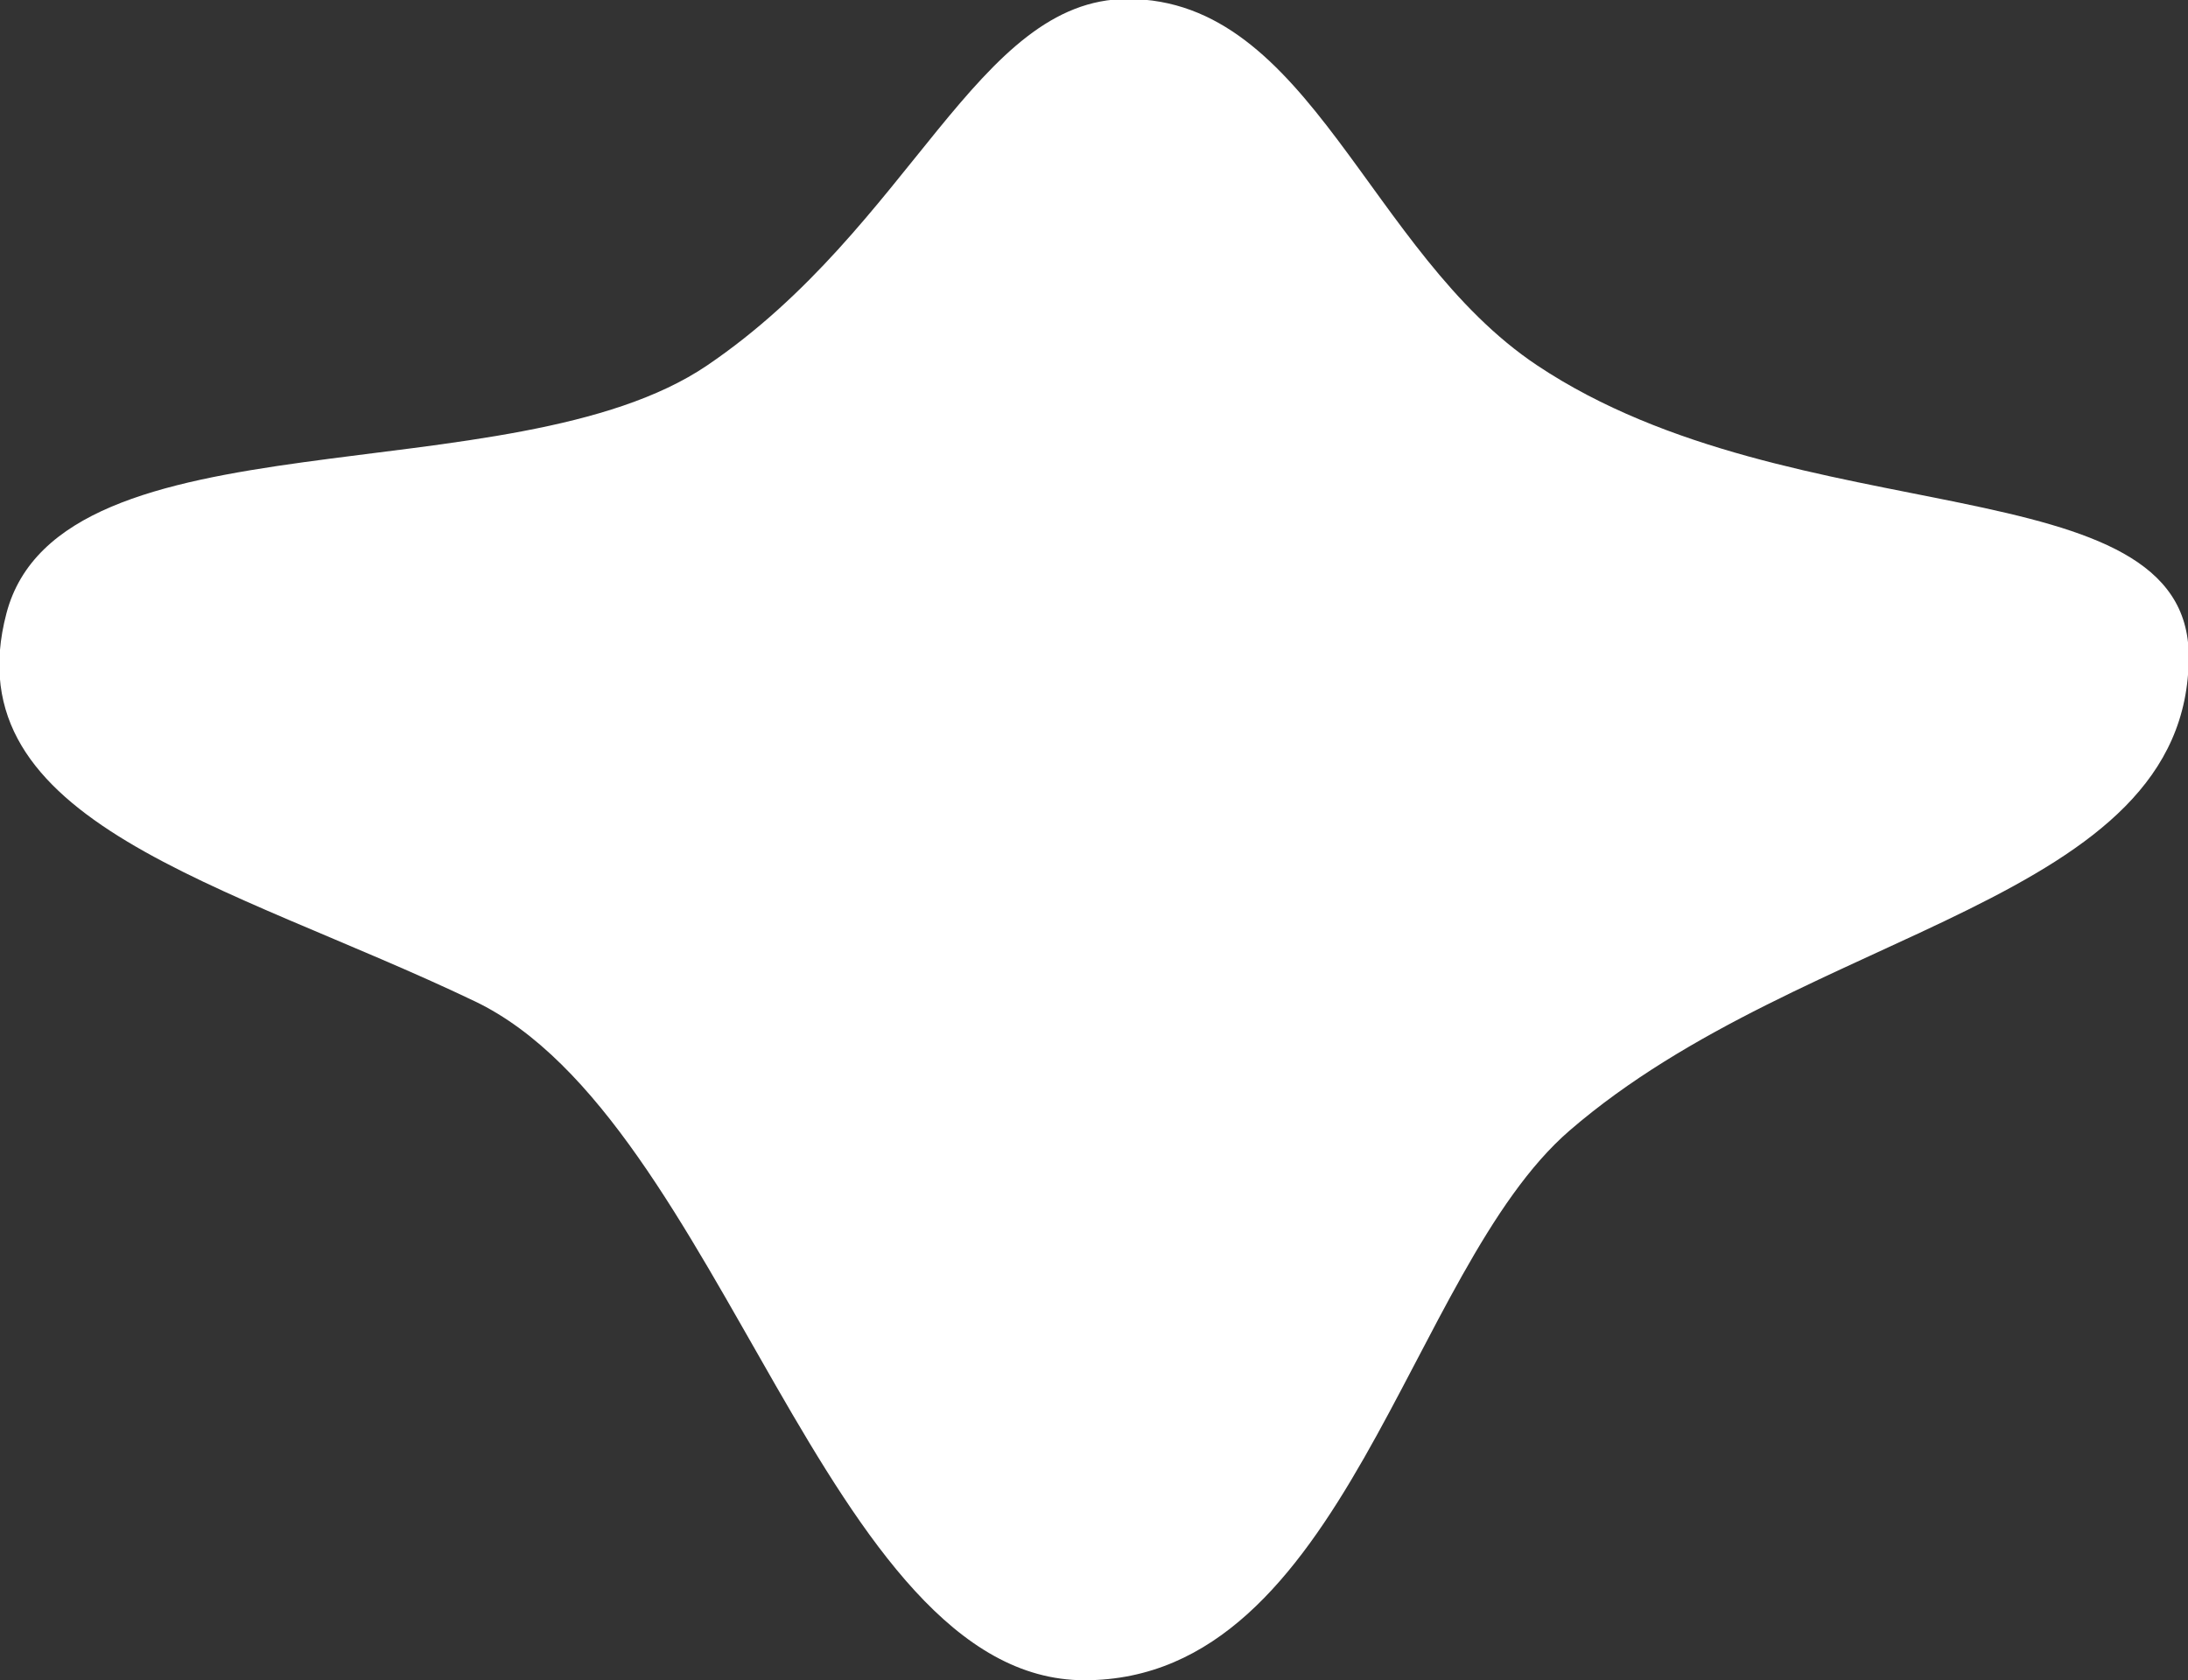 <?xml version="1.0" encoding="UTF-8" standalone="no"?>
<!-- Created with Inkscape (http://www.inkscape.org/) -->

<svg
   width="45.112mm"
   height="34.651mm"
   viewBox="0 0 45.112 34.651"
   version="1.1"
   id="svg1"
   xmlns="http://www.w3.org/2000/svg"
   xmlns:svg="http://www.w3.org/2000/svg">
  <rect x="0" y="0" width="45.112" height="34.651" fill="#333333" stroke="none"/>
  <defs
     id="defs1">
    <clipPath
       clipPathUnits="userSpaceOnUse"
       id="clipPath447-5">
      <path
         d="M 0,982 H 1512 V 0 H 0 Z"
         transform="translate(-533.779,-428.787)"
         id="path447-9" />
    </clipPath>
    <clipPath
       clipPathUnits="userSpaceOnUse"
       id="clipPath449-3">
      <path
         d="M 0,982 H 1512 V 0 H 0 Z"
         transform="translate(-289.718,-393.633)"
         id="path449-6" />
    </clipPath>
    <clipPath
       clipPathUnits="userSpaceOnUse"
       id="clipPath451-5">
      <path
         d="M 0,982 H 1512 V 0 H 0 Z"
         transform="translate(-476.837,-409.779)"
         id="path451-4" />
    </clipPath>
    <clipPath
       clipPathUnits="userSpaceOnUse"
       id="clipPath453-5">
      <path
         d="M 0,982 H 1512 V 0 H 0 Z"
         transform="translate(-482.57,-413.979)"
         id="path453-3" />
    </clipPath>
    <clipPath
       clipPathUnits="userSpaceOnUse"
       id="clipPath455-8">
      <path
         d="M 0,982 H 1512 V 0 H 0 Z"
         transform="translate(-454.456,-399.08)"
         id="path455-1" />
    </clipPath>
    <clipPath
       clipPathUnits="userSpaceOnUse"
       id="clipPath457-8">
      <path
         d="M 0,982 H 1512 V 0 H 0 Z"
         transform="translate(-484.32,-415.647)"
         id="path457-3" />
    </clipPath>
    <clipPath
       clipPathUnits="userSpaceOnUse"
       id="clipPath459-7">
      <path
         d="M 0,982 H 1512 V 0 H 0 Z"
         transform="translate(-453.535,-427.093)"
         id="path459-8" />
    </clipPath>
    <clipPath
       clipPathUnits="userSpaceOnUse"
       id="clipPath461-1">
      <path
         d="M 0,982 H 1512 V 0 H 0 Z"
         transform="translate(-455.374,-416.24)"
         id="path461-3" />
    </clipPath>
    <clipPath
       clipPathUnits="userSpaceOnUse"
       id="clipPath463-9">
      <path
         d="M 0,982 H 1512 V 0 H 0 Z"
         transform="translate(-487.811,-422.917)"
         id="path463-4" />
    </clipPath>
    <clipPath
       clipPathUnits="userSpaceOnUse"
       id="clipPath465-2">
      <path
         d="M 0,982 H 1512 V 0 H 0 Z"
         transform="translate(-291.023,-387.832)"
         id="path465-6" />
    </clipPath>
    <clipPath
       clipPathUnits="userSpaceOnUse"
       id="clipPath467-0">
      <path
         d="M 0,982 H 1512 V 0 H 0 Z"
         transform="translate(-320.846,-399.672)"
         id="path467-3" />
    </clipPath>
    <clipPath
       clipPathUnits="userSpaceOnUse"
       id="clipPath469-4">
      <path
         d="M 0,982 H 1512 V 0 H 0 Z"
         transform="translate(-320.359,-394.441)"
         id="path469-6" />
    </clipPath>
    <clipPath
       clipPathUnits="userSpaceOnUse"
       id="clipPath471-8">
      <path
         d="M 0,982 H 1512 V 0 H 0 Z"
         transform="translate(-399.61,-479.339)"
         id="path471-0" />
    </clipPath>
    <clipPath
       clipPathUnits="userSpaceOnUse"
       id="clipPath473-8">
      <path
         d="M 0,982 H 1512 V 0 H 0 Z"
         transform="translate(-472.636,-433.916)"
         id="path473-4" />
    </clipPath>
    <clipPath
       clipPathUnits="userSpaceOnUse"
       id="clipPath475-1">
      <path
         d="M 0,982 H 1512 V 0 H 0 Z"
         transform="translate(-348.85,-497.536)"
         id="path475-3" />
    </clipPath>
    <clipPath
       clipPathUnits="userSpaceOnUse"
       id="clipPath477-4">
      <path
         d="M 0,982 H 1512 V 0 H 0 Z"
         transform="translate(-415.859,-521.164)"
         id="path477-7" />
    </clipPath>
    <clipPath
       clipPathUnits="userSpaceOnUse"
       id="clipPath479-8">
      <path
         d="M 0,982 H 1512 V 0 H 0 Z"
         transform="translate(-289.487,-392.134)"
         id="path479-1" />
    </clipPath>
    <clipPath
       clipPathUnits="userSpaceOnUse"
       id="clipPath481-5">
      <path
         d="M 0,982 H 1512 V 0 H 0 Z"
         transform="translate(-454.969,-419.154)"
         id="path481-5" />
    </clipPath>
    <clipPath
       clipPathUnits="userSpaceOnUse"
       id="clipPath483-3">
      <path
         d="M 0,982 H 1512 V 0 H 0 Z"
         transform="translate(-451.717,-435.949)"
         id="path483-6" />
    </clipPath>
    <clipPath
       clipPathUnits="userSpaceOnUse"
       id="clipPath485-7">
      <path
         d="M 0,982 H 1512 V 0 H 0 Z"
         transform="translate(-387.848,-415.048)"
         id="path485-2" />
    </clipPath>
    <clipPath
       clipPathUnits="userSpaceOnUse"
       id="clipPath487-9">
      <path
         d="M 0,982 H 1512 V 0 H 0 Z"
         transform="translate(-302.795,-381.701)"
         id="path487-1" />
    </clipPath>
    <clipPath
       clipPathUnits="userSpaceOnUse"
       id="clipPath489-9">
      <path
         d="M 0,982 H 1512 V 0 H 0 Z"
         transform="translate(-451.835,-435.05)"
         id="path489-9" />
    </clipPath>
    <clipPath
       clipPathUnits="userSpaceOnUse"
       id="clipPath491-0">
      <path
         d="M 0,982 H 1512 V 0 H 0 Z"
         transform="translate(-454.456,-399.08)"
         id="path491-3" />
    </clipPath>
    <clipPath
       clipPathUnits="userSpaceOnUse"
       id="clipPath493-2">
      <path
         d="M 0,982 H 1512 V 0 H 0 Z"
         transform="translate(-453.189,-428.949)"
         id="path493-7" />
    </clipPath>
    <clipPath
       clipPathUnits="userSpaceOnUse"
       id="clipPath495-7">
      <path
         d="M 0,982 H 1512 V 0 H 0 Z"
         transform="translate(-487.816,-422.331)"
         id="path495-6" />
    </clipPath>
    <clipPath
       clipPathUnits="userSpaceOnUse"
       id="clipPath497-6">
      <path
         d="M 0,982 H 1512 V 0 H 0 Z"
         transform="translate(-451.717,-435.949)"
         id="path497-5" />
    </clipPath>
    <clipPath
       clipPathUnits="userSpaceOnUse"
       id="clipPath499-9">
      <path
         d="M 0,982 H 1512 V 0 H 0 Z"
         transform="translate(-291.023,-387.832)"
         id="path499-8" />
    </clipPath>
    <clipPath
       clipPathUnits="userSpaceOnUse"
       id="clipPath501-0">
      <path
         d="M 0,982 H 1512 V 0 H 0 Z"
         transform="translate(-319.938,-412.95)"
         id="path501-3" />
    </clipPath>
    <clipPath
       clipPathUnits="userSpaceOnUse"
       id="clipPath503-9">
      <path
         d="M 0,982 H 1512 V 0 H 0 Z"
         transform="translate(-295.951,-401.198)"
         id="path503-7" />
    </clipPath>
    <clipPath
       clipPathUnits="userSpaceOnUse"
       id="clipPath505-3">
      <path
         d="M 0,982 H 1512 V 0 H 0 Z"
         transform="translate(-420.434,-507.973)"
         id="path505-9" />
    </clipPath>
    <clipPath
       clipPathUnits="userSpaceOnUse"
       id="clipPath507-0">
      <path
         d="M 0,982 H 1512 V 0 H 0 Z"
         transform="translate(-358.518,-523.304)"
         id="path507-2" />
    </clipPath>
    <clipPath
       clipPathUnits="userSpaceOnUse"
       id="clipPath509-7">
      <path
         d="M 0,982 H 1512 V 0 H 0 Z"
         transform="translate(-389.466,-487.376)"
         id="path509-9" />
    </clipPath>
    <clipPath
       clipPathUnits="userSpaceOnUse"
       id="clipPath511-7">
      <path
         d="M 0,982 H 1512 V 0 H 0 Z"
         transform="translate(-387.695,-470.539)"
         id="path511-3" />
    </clipPath>
    <clipPath
       clipPathUnits="userSpaceOnUse"
       id="clipPath447-5-9">
      <path
         d="M 0,982 H 1512 V 0 H 0 Z"
         transform="translate(-533.779,-428.787)"
         id="path447-9-4" />
    </clipPath>
    <clipPath
       clipPathUnits="userSpaceOnUse"
       id="clipPath447-5-0">
      <path
         d="M 0,982 H 1512 V 0 H 0 Z"
         transform="translate(-533.779,-428.787)"
         id="path447-9-44" />
    </clipPath>
    <clipPath
       clipPathUnits="userSpaceOnUse"
       id="clipPath513">
      <path
         d="M 0,982 H 1512 V 0 H 0 Z"
         transform="translate(-569.477,-510.759)"
         id="path513" />
    </clipPath>
    <clipPath
       clipPathUnits="userSpaceOnUse"
       id="clipPath515">
      <path
         d="M 0,982 H 1512 V 0 H 0 Z"
         transform="translate(-671.531,-468.442)"
         id="path515" />
    </clipPath>
    <clipPath
       clipPathUnits="userSpaceOnUse"
       id="clipPath517">
      <path
         d="M 0,982 H 1512 V 0 H 0 Z"
         transform="translate(-748.72,-516.83)"
         id="path517" />
    </clipPath>
    <clipPath
       clipPathUnits="userSpaceOnUse"
       id="clipPath519">
      <path
         d="M 0,982 H 1512 V 0 H 0 Z"
         transform="translate(-762.541,-506.151)"
         id="path519" />
    </clipPath>
    <clipPath
       clipPathUnits="userSpaceOnUse"
       id="clipPath521">
      <path
         d="M 0,982 H 1512 V 0 H 0 Z"
         transform="translate(-835.287,-512.341)"
         id="path521" />
    </clipPath>
    <clipPath
       clipPathUnits="userSpaceOnUse"
       id="clipPath523">
      <path
         d="M 0,982 H 1512 V 0 H 0 Z"
         transform="translate(-1008.086,-518.058)"
         id="path523" />
    </clipPath>
    <clipPath
       clipPathUnits="userSpaceOnUse"
       id="clipPath525">
      <path
         d="M 0,982 H 1512 V 0 H 0 Z"
         transform="translate(-1150.432,-526.88)"
         id="path525" />
    </clipPath>
    <clipPath
       clipPathUnits="userSpaceOnUse"
       id="clipPath527">
      <path
         d="M 0,982 H 1512 V 0 H 0 Z"
         transform="translate(-916.827,-483.939)"
         id="path527" />
    </clipPath>
    <clipPath
       clipPathUnits="userSpaceOnUse"
       id="clipPath529">
      <path
         d="M 0,982 H 1512 V 0 H 0 Z"
         transform="translate(-1035.829,-500.778)"
         id="path529" />
    </clipPath>
    <clipPath
       clipPathUnits="userSpaceOnUse"
       id="clipPath531">
      <path
         d="M 0,982 H 1512 V 0 H 0 Z"
         transform="translate(-1105.063,-502.559)"
         id="path531" />
    </clipPath>
    <clipPath
       clipPathUnits="userSpaceOnUse"
       id="clipPath533">
      <path
         d="M 0,982 H 1512 V 0 H 0 Z"
         transform="translate(-1236.346,-490.243)"
         id="path533" />
    </clipPath>
    <clipPath
       clipPathUnits="userSpaceOnUse"
       id="clipPath521-1">
      <path
         d="M 0,982 H 1512 V 0 H 0 Z"
         transform="translate(-835.287,-512.341)"
         id="path521-0" />
    </clipPath>
    <clipPath
       clipPathUnits="userSpaceOnUse"
       id="clipPath485-7-8">
      <path
         d="M 0,982 H 1512 V 0 H 0 Z"
         transform="translate(-387.848,-415.048)"
         id="path485-2-8" />
    </clipPath>
  </defs>
  <g
     id="layer1"
     style="display:none"
     transform="translate(11.862)">
    <g
       id="layer3"
       style="display:inline"
       transform="matrix(0.639,0,0,0.639,-44.274,-71.277)">
      <path
         id="path446-9"
         d="m 0,0 c -5.546,14.08 -20.335,23.411 -44.092,27.871 -29.368,4.983 -150.351,-4.679 -188.069,-21.866 -12.318,-4.463 -22.681,-9.359 -30.956,-14.639 -16.168,-10.315 -24.98,-22.45 -26.19,-36.067 -0.754,-8.478 2.197,-16.621 8.535,-23.547 14.092,-15.401 43.634,-23.542 85.432,-23.542 16.205,0 34.17,1.258 53.398,3.737 36.351,4.686 67.301,12.671 91.992,23.731 22.67,10.156 38.774,22.498 46.571,35.694 C 2.291,-19.031 3.491,-8.864 0,0"
         style="display:inline;fill:#ffffff;fill-opacity:1;fill-rule:nonzero;stroke:none"
         transform="matrix(0.749,0,0,-0.749,267.445,214.079)"
         clip-path="url(#clipPath447-5-9)" />
      <path
         id="path446-97"
         d="m 0,0 c -5.546,14.08 -20.335,23.411 -44.092,27.871 0.59,0.869 1.155,1.834 1.657,2.906 1.914,4.086 2.803,6.29 3.91,10.389 0.886,-0.594 1.534,-1.012 2.165,-1.371 4.216,-2.396 6.561,-4.569 8.445,-6.316 2.526,-2.341 6.343,-5.879 12.516,-5.879 5.16,0 9.936,2.696 12.778,7.213 3.178,5.051 3.139,11.327 -0.116,18.655 -1.812,4.078 -4.429,7.895 -7.502,10.979 2.15,1.448 3.926,3.463 5.118,5.915 2.543,5.231 2.066,11.324 -1.309,16.717 -5.728,9.155 -19.449,15.8 -32.625,15.801 -0.696,0 -1.39,-0.018 -2.083,-0.052 -1.356,4.485 -3.443,7.828 -4.698,9.839 -0.022,0.035 -0.044,0.071 -0.066,0.105 -0.969,3.366 -3.105,9.819 -5.846,13.908 0.499,2.08 0.806,4.656 0.456,7.633 -0.682,5.799 -1.539,8.261 -2.676,11.106 -0.142,0.355 -0.295,0.735 -0.461,1.192 -0.022,0.127 -0.06,0.384 -0.089,0.579 -0.225,1.532 -0.601,4.096 -2.047,7.196 -0.815,1.748 -6.494,11.585 -13.055,15.576 -0.017,0.015 -0.033,0.03 -0.049,0.045 -1.274,1.154 -3.646,3.302 -7.325,4.397 -1.978,0.588 -3.949,0.887 -5.86,0.887 v 0 c -2.303,0 -4.253,-0.426 -5.794,-0.947 -0.097,0.002 -0.193,0.002 -0.289,0.002 -6.147,0.001 -9.97,-2.646 -13.042,-4.772 -0.303,-0.209 -0.629,-0.435 -0.985,-0.678 -2.677,-1.828 -4.447,-4.036 -5.619,-5.497 -0.092,-0.115 -0.198,-0.247 -0.299,-0.372 -0.104,-0.066 -0.207,-0.131 -0.296,-0.186 -1.544,-0.969 -3.465,-2.174 -5.196,-3.973 -1.76,-1.83 -2.922,-3.633 -3.715,-5.105 -0.062,0.003 -0.125,0.005 -0.188,0.007 -0.337,0.01 -0.665,0.014 -0.981,0.014 -2.56,0 -4.509,-0.304 -5.788,-0.53 -1.265,0.31 -2.822,0.637 -5.169,0.763 -0.426,0.023 -0.852,0.035 -1.263,0.035 -1.484,0 -2.701,-0.146 -3.733,-0.34 -0.302,0.049 -0.615,0.102 -0.858,0.143 -1.173,0.197 -2.386,0.401 -3.494,0.515 l -0.442,0.046 c -1.941,0.207 -4.176,0.428 -6.147,0.428 -0.86,0 -1.639,-0.041 -2.383,-0.125 -1.768,-0.198 -3.307,-0.533 -4.543,-0.802 -0.434,-0.095 -1,-0.218 -1.33,-0.276 -0.455,0.026 -1.141,0.088 -1.759,0.145 -1.465,0.135 -3.287,0.302 -5.215,0.302 -1.833,0 -3.494,-0.148 -5.076,-0.452 -2.774,-0.534 -4.69,-1.155 -6.058,-1.647 -0.275,0.28 -0.536,0.532 -0.778,0.759 -0.49,1.002 -1.075,2.102 -1.931,3.457 -1.298,2.056 -2.974,3.738 -5.003,5.026 -1.161,1.271 -2.832,2.812 -5.17,4.006 -2.977,1.521 -6.267,2.073 -10.944,2.512 l -0.165,0.015 c -0.651,0.061 -1.301,0.093 -1.932,0.093 -5.243,0 -8.722,-2.144 -10.394,-3.174 -0.19,-0.117 -0.336,-0.206 -0.46,-0.28 -0.081,-0.03 -0.163,-0.061 -0.247,-0.092 -1.928,-0.728 -5.154,-1.945 -8.001,-4.763 l -1.863,-1.844 -0.897,-2.007 c -0.475,-0.477 -1.112,-1.12 -1.88,-1.979 -2.859,-3.194 -3.771,-4.991 -5.404,-8.435 -1.391,-2.934 -1.725,-5.587 -1.839,-7.252 -0.672,-1.889 -0.964,-3.563 -1.168,-4.806 -0.982,-1.491 -2.216,-3.476 -2.915,-6.109 -0.41,-1.541 -0.64,-2.957 -0.74,-4.258 -2.364,-2.32 -4.769,-5.12 -7.198,-9.179 -0.185,-0.182 -0.523,-0.487 -0.783,-0.722 -1.649,-1.491 -4.4,-3.978 -6.634,-8.088 -0.189,-0.32 -0.731,-1.188 -1.096,-1.771 -1.755,-2.807 -2.588,-4.178 -3.202,-5.521 -1.314,-2.877 -1.781,-5.304 -2.09,-6.91 -0.111,-0.576 -0.183,-0.94 -0.267,-1.259 -0.131,-0.251 -0.392,-0.704 -0.591,-1.049 -0.122,-0.21 -0.249,-0.431 -0.381,-0.663 -1.784,0.235 -3.564,0.353 -5.333,0.353 -10.899,10e-4 -20.967,-4.489 -26.931,-12.009 -4.036,-5.088 -5.546,-10.935 -4.253,-16.463 0.332,-1.419 0.855,-2.749 1.536,-3.962 -0.558,-0.513 -1.144,-1.063 -1.77,-1.655 -0.481,-0.454 -1.203,-1.136 -1.467,-1.366 -10.497,-8.588 -14.152,-21.109 -8.689,-29.792 2.668,-4.241 7.265,-6.773 12.297,-6.773 6.742,0 11.073,4.003 17.63,10.061 2.281,2.108 6.507,6.014 8.181,6.961 4.43,1.987 6.628,2.541 9.791,3.304 0.986,-2.307 2.152,-4.899 4.243,-8.081 0.032,-0.08 0.066,-0.163 0.1,-0.248 0.869,-2.141 2.323,-5.724 5.342,-8.744 1.436,-1.435 2.882,-3.149 4.422,-5.24 3.459,-4.698 6.904,-6.713 9.229,-8.037 -12.318,-4.463 -22.681,-9.359 -30.956,-14.639 -16.168,-10.315 -24.98,-22.45 -26.19,-36.067 -0.754,-8.478 2.197,-16.621 8.535,-23.547 14.092,-15.401 43.634,-23.542 85.432,-23.542 16.205,0 34.17,1.258 53.398,3.737 36.351,4.686 67.301,12.671 91.992,23.731 22.67,10.156 38.774,22.498 46.571,35.694 C 2.291,-19.031 3.491,-8.864 0,0"
         style="display:none;fill:#ffffff;fill-opacity:1;fill-rule:nonzero;stroke:none"
         transform="matrix(0.552,0,0,-0.552,238.143,208.292)"
         clip-path="url(#clipPath447-5-0)" />
      <path
         style="fill:#ffffff;fill-opacity:1;fill-rule:evenodd;stroke-width:8.28;stroke-linecap:round;stroke-linejoin:round"
         d="m 74.937,280.837 c 0,0 5.38,14.042 19.469,14.611 18.119,0.858 24.542,-8.368 24.542,-8.368 0,0 -6.981,-0.228 -20.716,-1.704 -14.012,-1.506 -23.295,-4.539 -23.295,-4.539 z"
         id="path1" />
      <path
         style="display:inline;fill:#ffffff;fill-opacity:1;fill-rule:evenodd;stroke-width:8.28;stroke-linecap:round;stroke-linejoin:round"
         d="m 194.648,278.63 c 0,0 9.651,11.357 34.468,2.465 23.407,-8.387 19.981,-24.358 19.981,-24.358 0,0 -17.656,9.605 -26.796,13.252 -9.141,3.647 -27.653,8.641 -27.653,8.641 z"
         id="path1-4" />
      <path
         style="display:inline;fill:#ffffff;fill-opacity:1;fill-rule:evenodd;stroke-width:8.28;stroke-linecap:round;stroke-linejoin:round"
         d="m 129.688,287.129 c 0,0 3.338,16.485 27.531,13.139 24.193,-3.346 26.268,-19.764 26.268,-19.764 0,0 -21.643,3.613 -30.527,4.749 -8.884,1.136 -23.272,1.876 -23.272,1.876 z"
         id="path1-1" />
    </g>
    <g
       id="layer2"
       transform="translate(-47.388,-67.83)"
       style="display:inline">
      <path
         id="path446"
         d="m 0,0 c -5.546,14.08 -20.335,23.411 -44.092,27.871 0.59,0.869 1.155,1.834 1.657,2.906 1.914,4.086 2.803,6.29 3.91,10.389 0.886,-0.594 1.534,-1.012 2.165,-1.371 4.216,-2.396 6.561,-4.569 8.445,-6.316 2.526,-2.341 6.343,-5.879 12.516,-5.879 5.16,0 9.936,2.696 12.778,7.213 3.178,5.051 3.139,11.327 -0.116,18.655 -1.812,4.078 -4.429,7.895 -7.502,10.979 2.15,1.448 3.926,3.463 5.118,5.915 2.543,5.231 2.066,11.324 -1.309,16.717 -5.728,9.155 -19.449,15.8 -32.625,15.801 -0.696,0 -1.39,-0.018 -2.083,-0.052 -1.356,4.485 -3.443,7.828 -4.698,9.839 -0.022,0.035 -0.044,0.071 -0.066,0.105 -0.969,3.366 -3.105,9.819 -5.846,13.908 0.499,2.08 0.806,4.656 0.456,7.633 -0.682,5.799 -1.539,8.261 -2.676,11.106 -0.142,0.355 -0.295,0.735 -0.461,1.192 -0.022,0.127 -0.06,0.384 -0.089,0.579 -0.225,1.532 -0.601,4.096 -2.047,7.196 -0.815,1.748 -6.494,11.585 -13.055,15.576 -0.017,0.015 -0.033,0.03 -0.049,0.045 -1.274,1.154 -3.646,3.302 -7.325,4.397 -1.978,0.588 -3.949,0.887 -5.86,0.887 v 0 c -2.303,0 -4.253,-0.426 -5.794,-0.947 -0.097,0.002 -0.193,0.002 -0.289,0.002 -6.147,0.001 -9.97,-2.646 -13.042,-4.772 -0.303,-0.209 -0.629,-0.435 -0.985,-0.678 -2.677,-1.828 -4.447,-4.036 -5.619,-5.497 -0.092,-0.115 -0.198,-0.247 -0.299,-0.372 -0.104,-0.066 -0.207,-0.131 -0.296,-0.186 -1.544,-0.969 -3.465,-2.174 -5.196,-3.973 -1.76,-1.83 -2.922,-3.633 -3.715,-5.105 -0.062,0.003 -0.125,0.005 -0.188,0.007 -0.337,0.01 -0.665,0.014 -0.981,0.014 -2.56,0 -4.509,-0.304 -5.788,-0.53 -1.265,0.31 -2.822,0.637 -5.169,0.763 -0.426,0.023 -0.852,0.035 -1.263,0.035 -1.484,0 -2.701,-0.146 -3.733,-0.34 -0.302,0.049 -0.615,0.102 -0.858,0.143 -1.173,0.197 -2.386,0.401 -3.494,0.515 l -0.442,0.046 c -1.941,0.207 -4.176,0.428 -6.147,0.428 -0.86,0 -1.639,-0.041 -2.383,-0.125 -1.768,-0.198 -3.307,-0.533 -4.543,-0.802 -0.434,-0.095 -1,-0.218 -1.33,-0.276 -0.455,0.026 -1.141,0.088 -1.759,0.145 -1.465,0.135 -3.287,0.302 -5.215,0.302 -1.833,0 -3.494,-0.148 -5.076,-0.452 -2.774,-0.534 -4.69,-1.155 -6.058,-1.647 -0.275,0.28 -0.536,0.532 -0.778,0.759 -0.49,1.002 -1.075,2.102 -1.931,3.457 -1.298,2.056 -2.974,3.738 -5.003,5.026 -1.161,1.271 -2.832,2.812 -5.17,4.006 -2.977,1.521 -6.267,2.073 -10.944,2.512 l -0.165,0.015 c -0.651,0.061 -1.301,0.093 -1.932,0.093 -5.243,0 -8.722,-2.144 -10.394,-3.174 -0.19,-0.117 -0.336,-0.206 -0.46,-0.28 -0.081,-0.03 -0.163,-0.061 -0.247,-0.092 -1.928,-0.728 -5.154,-1.945 -8.001,-4.763 l -1.863,-1.844 -0.897,-2.007 c -0.475,-0.477 -1.112,-1.12 -1.88,-1.979 -2.859,-3.194 -3.771,-4.991 -5.404,-8.435 -1.391,-2.934 -1.725,-5.587 -1.839,-7.252 -0.672,-1.889 -0.964,-3.563 -1.168,-4.806 -0.982,-1.491 -2.216,-3.476 -2.915,-6.109 -0.41,-1.541 -0.64,-2.957 -0.74,-4.258 -2.364,-2.32 -4.769,-5.12 -7.198,-9.179 -0.185,-0.182 -0.523,-0.487 -0.783,-0.722 -1.649,-1.491 -4.4,-3.978 -6.634,-8.088 -0.189,-0.32 -0.731,-1.188 -1.096,-1.771 -1.755,-2.807 -2.588,-4.178 -3.202,-5.521 -1.314,-2.877 -1.781,-5.304 -2.09,-6.91 -0.111,-0.576 -0.183,-0.94 -0.267,-1.259 -0.131,-0.251 -0.392,-0.704 -0.591,-1.049 -0.122,-0.21 -0.249,-0.431 -0.381,-0.663 -1.784,0.235 -3.564,0.353 -5.333,0.353 -10.899,10e-4 -20.967,-4.489 -26.931,-12.009 -4.036,-5.088 -5.546,-10.935 -4.253,-16.463 0.332,-1.419 0.855,-2.749 1.536,-3.962 -0.558,-0.513 -1.144,-1.063 -1.77,-1.655 -0.481,-0.454 -1.203,-1.136 -1.467,-1.366 -10.497,-8.588 -14.152,-21.109 -8.689,-29.792 2.668,-4.241 7.265,-6.773 12.297,-6.773 6.742,0 11.073,4.003 17.63,10.061 2.281,2.108 6.507,6.014 8.181,6.961 4.43,1.987 6.628,2.541 9.791,3.304 0.986,-2.307 2.152,-4.899 4.243,-8.081 0.032,-0.08 0.066,-0.163 0.1,-0.248 0.869,-2.141 2.323,-5.724 5.342,-8.744 1.436,-1.435 2.882,-3.149 4.422,-5.24 3.459,-4.698 6.904,-6.713 9.229,-8.037 -12.318,-4.463 -22.681,-9.359 -30.956,-14.639 -16.168,-10.315 -24.98,-22.45 -26.19,-36.067 -0.754,-8.478 2.197,-16.621 8.535,-23.547 14.092,-15.401 43.634,-23.542 85.432,-23.542 16.205,0 34.17,1.258 53.398,3.737 36.351,4.686 67.301,12.671 91.992,23.731 22.67,10.156 38.774,22.498 46.571,35.694 C 2.291,-19.031 3.491,-8.864 0,0"
         style="display:inline;fill:#ffffff;fill-opacity:1;fill-rule:nonzero;stroke:none"
         transform="matrix(0.353,0,0,-0.353,155.309,129.669)"
         clip-path="url(#clipPath447-5)" />
      <path
         id="path448"
         d="m 0,0 c 0.413,1.503 1.363,3.018 2.784,4.534 0.237,0.253 0.486,0.506 0.749,0.758 0.525,0.506 1.101,1.011 1.726,1.516 0.313,0.253 0.637,0.505 0.974,0.757 0.672,0.504 1.393,1.008 2.158,1.51 1.147,0.754 2.396,1.505 3.738,2.252 0.894,0.498 1.83,0.994 2.804,1.488 0.743,0.377 1.515,0.752 2.301,1.126 0.762,0.362 1.536,0.723 2.337,1.082 0.543,0.244 1.094,0.486 1.654,0.728 1.12,0.484 2.273,0.965 3.458,1.442 1.778,0.716 3.626,1.425 5.537,2.124 1.91,0.7 3.883,1.39 5.91,2.07 C 36.031,20.843 35.928,20.304 35.82,19.781 35.711,19.258 35.596,18.75 35.471,18.267 34.404,14.168 32.171,10.252 31.127,6.039 30.978,5.437 30.853,4.83 30.759,4.214 c -0.08,-0.53 -0.126,-1.12 -0.14,-1.758 -0.012,-0.519 -0.004,-1.07 0.022,-1.648 0.181,-4.048 1.222,-9.438 2.214,-14.438 0.087,-0.44 0.174,-0.877 0.26,-1.309 -1.791,0.125 -3.534,0.274 -5.221,0.448 -1.687,0.173 -3.319,0.371 -4.89,0.593 -2.619,0.371 -5.068,0.81 -7.321,1.32 -0.9,0.204 -1.77,0.42 -2.606,0.647 -1.254,0.34 -2.433,0.706 -3.531,1.098 -1.83,0.654 -3.435,1.381 -4.788,2.183 -0.541,0.321 -1.042,0.654 -1.501,0.999 -0.773,0.582 -1.427,1.198 -1.952,1.85 -0.875,1.087 -1.393,2.271 -1.514,3.557 -0.023,0.248 -0.031,0.496 -0.023,0.745 C -0.216,-1.001 -0.138,-0.501 0,0 m 35.167,83.748 c 3.148,11.963 29.537,6.752 40.925,14.482 11.963,8.118 15.741,21.407 24.556,21.407 10.703,0 14.042,-14.818 23.926,-21.407 15.111,-10.074 38.054,-5.667 38.054,-17 0,-14.482 -22.314,-15.741 -36.166,-27.704 -9.434,-8.148 -13.103,-32.111 -28.333,-32.111 -15.111,0 -21.13,32.741 -35.611,39.667 C 48.036,68.008 31.947,71.51 35.167,83.748 m 16.17,42.811 c 5.447,7.196 10.268,8.669 13.742,8.669 1.497,0 2.744,-0.273 3.683,-0.48 1.559,-0.343 5.922,-3.105 7.853,-6.485 1.93,-3.379 1.333,-8.611 -1.711,-13.973 -1.753,-3.089 -2.46,-4.905 -4.666,-6.679 -3.19,-2.565 -6.638,-3.793 -9.722,-3.793 -0.471,0 -0.933,0.028 -1.384,0.085 -6.967,1.416 -12.631,5.538 -12.391,12.065 0.11,2.966 2.16,7.373 4.596,10.591 m 68.026,-1.885 c 0.595,2.227 3.343,5.993 4.608,7.626 3.536,4.567 7.674,6.664 11.642,6.664 1.432,0 2.842,-0.273 4.194,-0.802 3.124,-1.101 6.024,-4.929 6.869,-7.803 1.09,-3.704 0.905,-7.304 -1.108,-11.558 -1.132,-2.392 -3.233,-5.27 -5.073,-6.605 -2.89,-2.099 -6.29,-2.993 -9.056,-2.993 -1.036,0 -1.983,0.126 -2.782,0.36 -3.462,1.016 -9.253,3.263 -9.855,9.72 -0.143,1.543 0.009,3.326 0.561,5.391 m 45.986,-82.428 c 0.035,-0.001 0.07,-0.002 0.105,-0.004 1.063,-0.034 2.107,-0.078 3.131,-0.134 0.6,-0.033 1.194,-0.069 1.781,-0.109 1.006,-0.069 1.993,-0.149 2.957,-0.24 1.502,-0.143 2.95,-0.314 4.342,-0.514 1.003,-0.145 1.973,-0.306 2.916,-0.481 0.801,-0.149 1.582,-0.308 2.337,-0.48 1.232,-0.281 2.402,-0.594 3.506,-0.938 0.735,-0.23 1.441,-0.474 2.117,-0.733 0.675,-0.259 1.32,-0.533 1.933,-0.822 0.443,-0.209 0.863,-0.429 1.273,-0.654 0.265,-0.146 0.522,-0.295 0.772,-0.447 2.306,-1.404 3.998,-3.096 4.97,-5.114 0.361,-0.75 0.559,-1.515 0.604,-2.292 0.011,-0.194 0.013,-0.389 0.005,-0.586 -0.024,-0.587 -0.132,-1.182 -0.322,-1.782 -0.169,-0.533 -0.401,-1.071 -0.695,-1.613 -0.441,-0.812 -1.021,-1.633 -1.728,-2.46 -0.236,-0.276 -0.487,-0.552 -0.751,-0.829 -0.528,-0.554 -1.113,-1.11 -1.75,-1.668 -0.638,-0.557 -1.328,-1.117 -2.069,-1.677 -0.371,-0.28 -0.754,-0.56 -1.149,-0.84 -0.79,-0.561 -1.63,-1.122 -2.516,-1.683 -0.886,-0.561 -1.818,-1.121 -2.793,-1.681 -0.488,-0.279 -0.987,-0.559 -1.496,-0.838 -1.018,-0.559 -2.079,-1.116 -3.179,-1.67 -1.1,-0.555 -2.239,-1.108 -3.415,-1.658 -1.764,-0.825 -3.61,-1.643 -5.529,-2.453 -1.92,-0.809 -3.912,-1.61 -5.969,-2.399 v 0 c -0.001,0.586 -0.005,1.153 -0.009,1.713 -0.022,2.798 -0.051,5.4 0.277,9.138 0.066,0.748 0.146,1.541 0.243,2.39 0.097,0.85 0.211,1.755 0.346,2.728 0.053,0.385 0.071,0.783 0.062,1.191 -0.022,0.935 -0.187,1.918 -0.405,2.914 -0.364,1.66 -0.874,3.355 -1.109,4.918 -0.055,0.363 -0.101,0.722 -0.121,1.068 -0.037,0.673 -0.109,1.321 -0.204,1.953 -0.096,0.632 -0.215,1.248 -0.346,1.856 -0.264,1.216 -0.579,2.399 -0.861,3.613 -0.188,0.809 -0.36,1.632 -0.493,2.488 -0.046,0.295 -0.082,0.597 -0.118,0.899 v 0 c 1.136,-0.012 2.252,-0.036 3.35,-0.07 M 48.72,-42.636 c 14.966,0 32.134,1.111 51.608,3.621 98.286,12.673 138.776,48.55 130.706,69.038 -5.03,12.771 -25.214,20.447 -57.941,21.829 1.549,1.725 3.081,3.569 4.108,4.562 2.654,2.566 4.24,6.067 6.183,8.965 1.601,2.388 4.383,3.971 5.563,6.49 1.7,3.63 2.279,5.064 3.245,8.749 0.908,3.462 3.099,5.575 3.502,8.867 0.169,1.372 0.347,3.068 0.476,4.929 2.138,-0.655 4.157,-1.363 6.045,-2.113 2.302,-0.915 4.712,-0.45 6.666,-1.443 1.105,-0.561 4.737,-3.169 5.737,-3.737 9.448,-5.37 12.356,-10.368 14.043,-10.368 0.346,0 0.64,0.21 0.928,0.669 0.912,1.449 -1.465,8.81 -6.823,13.349 -3.059,2.593 -5.593,4.377 -10.234,6.78 -2.427,1.257 -4.687,1.41 -7.475,2.434 -2.193,0.805 -6.138,1.695 -8.792,2.316 -0.151,2.679 -0.528,5.321 -1.279,7.602 -0.563,1.627 -1.081,3.228 -1.55,4.734 1.34,0.549 2.677,1.009 3.997,1.352 2.958,0.768 5.681,1.081 8.168,1.081 10.905,0 17.335,-6.012 19.82,-6.012 0.423,0 0.73,0.173 0.928,0.579 1.771,3.643 -8.53,12.396 -21.344,12.396 -2.822,0 -5.765,-0.424 -8.729,-1.421 -1.594,-0.536 -3.134,-1.198 -4.625,-1.947 -0.346,1.212 -0.607,2.131 -0.768,2.63 -0.939,2.898 -0.415,5.573 -0.821,8.258 -0.883,5.834 -4.672,9.599 -5.056,11.417 -0.385,1.826 -2.688,8.784 -4.404,11.186 -1.742,2.439 -2.99,2.158 -3.476,5.099 -0.449,2.709 2.202,4.636 1.738,8.577 -0.664,5.646 -1.345,6.232 -2.434,9.271 -0.974,2.719 -0.534,4.186 -1.622,6.52 -1.211,2.595 -5.8,8.607 -7.694,9.561 -1.649,0.83 -2.816,2.591 -4.041,2.955 -0.736,0.219 -1.347,0.306 -1.867,0.306 -1.937,0 -2.603,-1.199 -3.687,-1.199 -0.087,0 -0.177,0.008 -0.27,0.024 -0.847,0.151 -1.53,0.23 -2.126,0.23 -2.026,0 -3.055,-0.911 -6.131,-3.011 -1.676,-1.144 -2.921,-3.411 -4.521,-4.868 -1.053,-0.959 -3.699,-2.269 -4.693,-3.303 -2.049,-2.13 -1.985,-3.952 -3.651,-6.085 -1.987,-2.544 -2.558,-3.885 -3.721,-5.774 -1.658,0.104 -4.079,2.384 -7.034,2.471 -0.197,0.005 -0.386,0.008 -0.57,0.008 -2.794,0 -4.185,-0.626 -5.725,-0.626 -0.107,0 -0.216,0.003 -0.326,0.01 -2.89,0.173 -2.928,0.722 -5.659,0.869 -0.183,0.01 -0.353,0.014 -0.51,0.014 -1.591,0 -1.927,-0.462 -3.335,-0.462 -0.233,0 -0.496,0.013 -0.798,0.042 -1.388,0.136 -4.026,0.673 -5.382,0.812 -1.055,0.108 -3.552,0.4 -5.159,0.4 -0.313,0 -0.592,-0.011 -0.82,-0.036 -2.499,-0.281 -4.955,-1.177 -7.228,-1.177 -0.04,0 -0.08,0.001 -0.121,0.001 -2.064,0.03 -4.675,0.457 -7.061,0.457 -0.851,0 -1.673,-0.055 -2.432,-0.2 -4.783,-0.92 -5.146,-2.022 -9.282,-2.459 -2.816,-0.297 -4.99,-0.654 -7.484,-1.153 -0.231,0.578 0.295,2.76 -1.208,5.036 -0.922,1.395 -2.68,2.289 -3.367,3.763 -0.648,1.391 -1.036,2.276 -1.907,3.654 -0.695,1.101 -1.655,0.917 -2.144,1.449 -0.748,0.813 -1.539,2.07 -2.558,2.59 -1.219,0.623 -4.605,0.921 -6.059,1.058 -0.22,0.02 -0.424,0.03 -0.616,0.03 -1.814,0 -2.501,-0.894 -4.629,-2.006 -1.225,-0.641 -3.52,-1.16 -4.623,-2.252 -1.217,-2.723 -2.086,-3.013 -4.057,-5.215 -1.612,-1.802 -1.831,-2.24 -3.187,-5.099 -0.913,-1.925 -0.206,-3.587 -1.043,-5.332 -0.799,-1.666 -0.744,-3.589 -1.341,-5.65 -0.401,-1.38 -2.32,-3.512 -2.657,-4.78 -0.985,-3.709 0.567,-4.33 0.375,-6.299 -4.094,-3.639 -6.847,-5.689 -9.937,-10.912 -2.03,-3.433 -4.97,-4.308 -7.054,-8.184 -0.556,-1.034 -3.327,-5.259 -3.833,-6.367 -1.044,-2.285 -0.949,-3.953 -1.746,-6.6 -1.183,-3.931 -4.404,-6.024 -5.447,-14.314 -0.014,-0.139 -0.02,-0.277 -0.03,-0.416 -1.567,0.769 -3.22,1.46 -4.962,2.046 -3.29,1.106 -6.382,1.573 -9.213,1.573 -11.3,10e-4 -18.451,-7.434 -17.551,-11.283 0.101,-0.432 0.289,-0.614 0.576,-0.614 1.575,0 6.159,5.476 16.038,5.476 2.641,0 5.659,-0.391 9.102,-1.383 2.228,-0.642 4.432,-1.507 6.568,-2.509 0.446,-2.179 1.033,-4.301 1.416,-6.429 -0.8,0.042 -1.615,0.065 -2.445,0.065 -3.477,0 -7.219,-0.391 -11.204,-1.338 -3.484,-0.827 -8.411,-2.186 -11.474,-3.441 -4.57,-1.873 -5.402,-2.985 -8.839,-5.302 -1.568,-1.057 -4.879,-4.451 -6.176,-5.508 -5.864,-4.781 -6.688,-10.01 -5.734,-11.526 0.098,-0.155 0.249,-0.228 0.447,-0.228 2.647,0 13.768,12.953 19.947,15.735 7.475,3.366 10.542,3.662 15.95,5.091 3.486,0.92 6.884,1.376 10.114,1.512 0.254,-3.144 0.386,-5.656 1.816,-8.988 1.184,-2.757 2.016,-4.949 4.115,-8.007 0.853,-1.244 1.622,-4.568 3.245,-6.19 2.137,-2.138 4.033,-4.446 5.795,-6.838 2.752,-3.738 4.88,-3.737 8.254,-6.334 3.625,-2.79 3.853,-5.476 10.38,-7.588 2.005,-2.046 4.98,-2.347 8.808,-2.917 C 40.85,39.445 40.321,38.176 39.817,36.81 39.614,36.261 39.437,35.665 39.27,35.048 17.873,29.274 0.711,22.48 -11.342,14.831 L -27.577,-0.238 c -2.134,-3.404 -3.403,-6.922 -3.725,-10.55 -1.429,-16.061 23.608,-31.848 80.022,-31.848"
         style="fill:#000000;fill-opacity:1;fill-rule:nonzero;stroke:none"
         transform="matrix(0.353,0,0,-0.353,69.209,142.071)"
         clip-path="url(#clipPath449-3)" />
      <path
         id="path450"
         d="M 0,0 C -0.886,-0.561 -1.818,-1.121 -2.793,-1.681 -1.818,-1.121 -0.886,-0.561 0,0"
         style="fill:#000000;fill-opacity:1;fill-rule:nonzero;stroke:none"
         transform="matrix(0.353,0,0,-0.353,135.221,136.375)"
         clip-path="url(#clipPath451-5)" />
      <path
         id="path452"
         d="M 0,0 C -0.637,-0.558 -1.328,-1.117 -2.069,-1.677 -1.328,-1.117 -0.637,-0.558 0,0"
         style="fill:#000000;fill-opacity:1;fill-rule:nonzero;stroke:none"
         transform="matrix(0.353,0,0,-0.353,137.243,134.893)"
         clip-path="url(#clipPath453-5)" />
      <path
         id="path454"
         d="M 0,0 V 0 C -0.001,0.586 -0.005,1.153 -0.009,1.713 -0.005,1.153 -0.001,0.586 0,0"
         style="fill:#000000;fill-opacity:1;fill-rule:nonzero;stroke:none"
         transform="matrix(0.353,0,0,-0.353,127.325,140.149)"
         clip-path="url(#clipPath455-8)" />
      <path
         id="path456"
         d="M 0,0 C -0.529,-0.554 -1.113,-1.11 -1.75,-1.667 -1.113,-1.11 -0.529,-0.554 0,0"
         style="fill:#000000;fill-opacity:1;fill-rule:nonzero;stroke:none"
         transform="matrix(0.353,0,0,-0.353,137.861,134.305)"
         clip-path="url(#clipPath457-8)" />
      <path
         id="path458"
         d="M 0,0 C 0.095,-0.632 0.167,-1.28 0.205,-1.953 0.224,-2.299 0.27,-2.658 0.325,-3.021 0.27,-2.658 0.224,-2.299 0.205,-1.953 0.167,-1.28 0.095,-0.632 0,0"
         style="fill:#000000;fill-opacity:1;fill-rule:nonzero;stroke:none"
         transform="matrix(0.353,0,0,-0.353,127,130.267)"
         clip-path="url(#clipPath459-7)" />
      <path
         id="path460"
         d="m 0,0 c 0.009,-0.407 -0.009,-0.806 -0.062,-1.191 -0.134,-0.973 -0.249,-1.878 -0.346,-2.727 0.097,0.849 0.212,1.754 0.346,2.726 C -0.009,-0.806 0.009,-0.408 0,0"
         style="fill:#000000;fill-opacity:1;fill-rule:nonzero;stroke:none"
         transform="matrix(0.353,0,0,-0.353,127.649,134.095)"
         clip-path="url(#clipPath461-1)" />
      <path
         id="path462"
         d="M 0,0 C 0.011,-0.194 0.013,-0.389 0.005,-0.585 0.013,-0.389 0.011,-0.194 0,0"
         style="fill:#000000;fill-opacity:1;fill-rule:nonzero;stroke:none"
         transform="matrix(0.353,0,0,-0.353,139.092,131.74)"
         clip-path="url(#clipPath463-9)" />
      <path
         id="path464"
         d="m 0,0 c -0.875,1.087 -1.393,2.271 -1.514,3.557 -0.023,0.247 -0.031,0.496 -0.023,0.745 -0.008,-0.249 0,-0.498 0.023,-0.746 C -1.393,2.271 -0.875,1.086 0,0"
         style="fill:#000000;fill-opacity:1;fill-rule:nonzero;stroke:none"
         transform="matrix(0.353,0,0,-0.353,69.67,144.117)"
         clip-path="url(#clipPath465-2)" />
      <path
         id="path466"
         d="m 0,0 c 1.044,4.213 3.277,8.128 4.343,12.228 0.126,0.483 0.241,0.991 0.35,1.514 C 4.584,13.219 4.469,12.711 4.343,12.228 3.277,8.128 1.044,4.213 0,0"
         style="fill:#000000;fill-opacity:1;fill-rule:nonzero;stroke:none"
         transform="matrix(0.353,0,0,-0.353,80.19,139.94)"
         clip-path="url(#clipPath467-0)" />
      <path
         id="path468"
         d="M 0,0 C 0.181,-4.048 1.222,-9.438 2.214,-14.438 1.222,-9.438 0.181,-4.048 0,0"
         style="fill:#000000;fill-opacity:1;fill-rule:nonzero;stroke:none"
         transform="matrix(0.353,0,0,-0.353,80.019,141.785)"
         clip-path="url(#clipPath469-4)" />
      <path
         id="path470"
         d="m 0,0 c 0.913,-1.979 -9.254,-8.689 -11.914,-8.8 -2.661,-0.111 -10.587,5.786 -10.111,7.882 C -21.549,1.177 -0.913,1.979 0,0 m -9.702,18.645 c 3.64,0 7.89,-0.944 8.269,-3.208 0.38,-2.264 -2.962,-7.399 -8.71,-7.399 -3.763,-0.018 -7.666,3.323 -7.666,6.493 0,3.17 3.104,4.114 8.107,4.114"
         style="fill:#ffffff;fill-opacity:1;fill-rule:nonzero;stroke:none"
         transform="matrix(0.353,0,0,-0.353,107.977,111.835)"
         clip-path="url(#clipPath471-8)" />
      <path
         id="path472"
         d="M 0,0 C 1.232,-0.281 2.402,-0.593 3.506,-0.938 2.402,-0.593 1.232,-0.281 0,0"
         style="fill:#ffffff;fill-opacity:1;fill-rule:nonzero;stroke:none"
         transform="matrix(0.353,0,0,-0.353,133.739,127.859)"
         clip-path="url(#clipPath473-8)" />
      <path
         id="path474"
         d="m 0,0 c 0.452,-0.057 0.913,-0.085 1.384,-0.085 3.084,0 6.533,1.228 9.722,3.793 2.206,1.774 2.913,3.59 4.667,6.679 3.044,5.362 3.64,10.594 1.71,13.973 -1.93,3.38 -6.294,6.141 -7.853,6.485 -0.939,0.207 -2.186,0.48 -3.683,0.48 -3.474,0 -8.295,-1.473 -13.742,-8.669 -2.436,-3.218 -4.486,-7.625 -4.595,-10.592 C -12.631,5.538 -6.967,1.416 0,0"
         style="fill:#ffffff;fill-opacity:1;fill-rule:nonzero;stroke:none"
         transform="matrix(0.353,0,0,-0.353,90.07,105.416)"
         clip-path="url(#clipPath475-1)" />
      <path
         id="path476"
         d="M 0,0 C 4.577,5.996 10.213,5.169 12.043,4.769 13.875,4.369 18.302,1.131 14.644,-6.796 11.899,-11.593 7.779,-13.592 4.576,-13.192 -1.374,-11.993 -4.577,-5.997 0,0 m 2.516,-17.969 c 0.799,-0.234 1.746,-0.36 2.782,-0.36 2.767,0 6.166,0.895 9.056,2.993 1.841,1.336 3.941,4.213 5.073,6.606 2.013,4.253 2.198,7.853 1.109,11.557 -0.846,2.875 -3.746,6.703 -6.87,7.803 -1.352,0.529 -2.761,0.802 -4.194,0.802 -3.967,0 -8.106,-2.097 -11.642,-6.663 -1.265,-1.634 -4.013,-5.399 -4.608,-7.627 -0.551,-2.065 -0.704,-3.848 -0.56,-5.391 0.601,-6.457 6.392,-8.703 9.854,-9.72"
         style="fill:#ffffff;fill-opacity:1;fill-rule:nonzero;stroke:none"
         transform="matrix(0.353,0,0,-0.353,113.709,97.08)"
         clip-path="url(#clipPath477-4)" />
      <path
         id="path478"
         d="M 0,0 C 0.016,0.498 0.094,0.998 0.232,1.499 0.094,0.998 0.016,0.498 0,0"
         style="fill:#ffffff;fill-opacity:1;fill-rule:nonzero;stroke:none"
         transform="matrix(0.353,0,0,-0.353,69.128,142.599)"
         clip-path="url(#clipPath479-8)" />
      <path
         id="path480"
         d="M 0,0 C -0.364,1.66 -0.874,3.355 -1.109,4.918 -0.874,3.355 -0.364,1.66 0,0"
         style="fill:#ffffff;fill-opacity:1;fill-rule:nonzero;stroke:none"
         transform="matrix(0.353,0,0,-0.353,127.506,133.067)"
         clip-path="url(#clipPath481-5)" />
      <path
         id="path482"
         d="M 0,0 C 0.037,-0.302 0.073,-0.605 0.118,-0.899 0.073,-0.605 0.037,-0.302 0,0 Z"
         style="fill:#ffffff;fill-opacity:1;fill-rule:nonzero;stroke:none"
         transform="matrix(0.353,0,0,-0.353,126.359,127.142)"
         clip-path="url(#clipPath483-3)" />
      <path
         id="path484"
         d="m 0,0 c 15.229,0 18.899,23.962 28.333,32.111 13.852,11.963 36.166,13.222 36.166,27.703 0,11.334 -22.944,6.926 -38.055,17 -9.884,6.59 -13.222,21.408 -23.926,21.408 -8.814,0 -12.592,-13.289 -24.555,-21.408 C -33.426,69.085 -59.814,74.296 -62.963,62.333 -66.182,50.094 -50.093,46.592 -35.612,39.667 -21.13,32.741 -15.111,0 0,0"
         style="fill:#ffffff;fill-opacity:1;fill-rule:nonzero;stroke:none"
         transform="matrix(0.353,0,0,-0.353,103.827,134.516)"
         clip-path="url(#clipPath485-7)" />
      <path
         id="path486"
         d="M 0,0 C -1.254,0.34 -2.433,0.706 -3.531,1.099 -2.433,0.706 -1.254,0.34 0,0"
         style="fill:#ffffff;fill-opacity:1;fill-rule:nonzero;stroke:none"
         transform="matrix(0.353,0,0,-0.353,73.823,146.28)"
         clip-path="url(#clipPath487-9)" />
      <path
         id="path488"
         d="m 0,0 c 0.133,-0.856 0.306,-1.679 0.493,-2.488 0.282,-1.214 0.597,-2.397 0.861,-3.613 0.132,-0.608 0.25,-1.224 0.346,-1.856 0.095,-0.632 0.167,-1.28 0.205,-1.953 0.019,-0.346 0.065,-0.705 0.12,-1.068 0.235,-1.563 0.745,-3.258 1.109,-4.918 0.218,-0.996 0.383,-1.979 0.405,-2.914 0.009,-0.408 -0.009,-0.806 -0.062,-1.192 -0.134,-0.972 -0.249,-1.877 -0.346,-2.727 -0.097,-0.849 -0.177,-1.642 -0.242,-2.39 -0.328,-3.738 -0.3,-6.34 -0.278,-9.138 0.004,-0.56 0.008,-1.127 0.009,-1.713 2.057,0.789 4.049,1.59 5.969,2.399 1.919,0.81 3.765,1.628 5.529,2.453 1.176,0.55 2.315,1.103 3.415,1.658 1.1,0.554 2.161,1.111 3.179,1.67 0.509,0.279 1.008,0.559 1.496,0.838 0.975,0.56 1.907,1.12 2.793,1.681 0.886,0.561 1.726,1.122 2.516,1.683 0.396,0.28 0.779,0.56 1.149,0.84 0.741,0.561 1.432,1.12 2.069,1.677 0.637,0.558 1.222,1.114 1.75,1.668 0.264,0.277 0.515,0.553 0.751,0.829 0.708,0.827 1.287,1.648 1.728,2.46 0.294,0.542 0.527,1.08 0.695,1.613 0.19,0.601 0.298,1.195 0.322,1.782 0.008,0.197 0.006,0.392 -0.005,0.586 -0.045,0.777 -0.243,1.542 -0.604,2.292 -0.972,2.018 -2.664,3.71 -4.97,5.114 -0.25,0.152 -0.507,0.301 -0.772,0.447 -0.409,0.225 -0.83,0.445 -1.273,0.654 -0.613,0.289 -1.258,0.563 -1.933,0.822 -0.676,0.259 -1.382,0.503 -2.117,0.733 -1.104,0.344 -2.274,0.656 -3.506,0.938 -0.755,0.172 -1.536,0.331 -2.337,0.48 -0.942,0.175 -1.913,0.336 -2.916,0.481 -1.391,0.2 -2.84,0.371 -4.342,0.514 C 10.243,0.433 9.256,0.513 8.249,0.582 7.662,0.622 7.069,0.658 6.468,0.691 5.444,0.747 4.4,0.791 3.338,0.825 3.302,0.827 3.267,0.828 3.232,0.829 2.135,0.863 1.018,0.887 -0.118,0.899 -0.082,0.597 -0.046,0.295 0,0"
         style="fill:#ffffff;fill-opacity:1;fill-rule:nonzero;stroke:none"
         transform="matrix(0.353,0,0,-0.353,126.401,127.46)"
         clip-path="url(#clipPath489-9)" />
      <path
         id="path490"
         d="M 0,0 C 2.056,0.789 4.049,1.59 5.968,2.399 4.049,1.59 2.056,0.789 0,0"
         style="display:inline;fill:#ffffff;fill-opacity:1;fill-rule:nonzero;stroke:none"
         transform="matrix(0.353,0,0,-0.353,127.325,140.149)"
         clip-path="url(#clipPath491-0)" />
      <path
         id="path492"
         d="M 0,0 C -0.264,1.216 -0.579,2.399 -0.86,3.613 -0.579,2.399 -0.264,1.216 0,0"
         style="fill:#ffffff;fill-opacity:1;fill-rule:nonzero;stroke:none"
         transform="matrix(0.353,0,0,-0.353,126.878,129.612)"
         clip-path="url(#clipPath493-2)" />
      <path
         id="path494"
         d="M 0,0 C -0.023,-0.588 -0.132,-1.182 -0.322,-1.782 -0.132,-1.182 -0.024,-0.588 0,0"
         style="fill:#ffffff;fill-opacity:1;fill-rule:nonzero;stroke:none"
         transform="matrix(0.353,0,0,-0.353,139.094,131.946)"
         clip-path="url(#clipPath495-7)" />
      <path
         id="path496"
         d="M 0,0 C 1.136,-0.012 2.253,-0.036 3.35,-0.071 2.253,-0.036 1.136,-0.012 0,0"
         style="fill:#ffffff;fill-opacity:1;fill-rule:nonzero;stroke:none"
         transform="matrix(0.353,0,0,-0.353,126.359,127.142)"
         clip-path="url(#clipPath497-6)" />
      <path
         id="path498"
         d="m 0,0 c 0.525,-0.652 1.179,-1.269 1.953,-1.851 0.458,-0.345 0.959,-0.678 1.5,-0.998 1.353,-0.802 2.958,-1.529 4.788,-2.183 1.098,-0.393 2.277,-0.759 3.531,-1.099 0.836,-0.227 1.706,-0.442 2.607,-0.646 2.252,-0.51 4.701,-0.95 7.32,-1.32 1.571,-0.223 3.203,-0.42 4.89,-0.594 1.688,-0.173 3.43,-0.322 5.221,-0.447 -0.086,0.432 -0.173,0.868 -0.26,1.308 -0.992,5 -2.033,10.39 -2.214,14.439 -0.026,0.578 -0.034,1.129 -0.022,1.648 0.014,0.638 0.06,1.227 0.141,1.758 0.093,0.615 0.218,1.223 0.367,1.825 1.044,4.213 3.277,8.128 4.344,12.228 0.125,0.483 0.24,0.99 0.349,1.514 0.109,0.522 0.211,1.061 0.311,1.606 -2.028,-0.68 -4.001,-1.371 -5.911,-2.07 C 27.004,24.419 25.156,23.71 23.378,22.994 22.193,22.516 21.04,22.036 19.92,21.552 19.36,21.31 18.809,21.067 18.266,20.824 17.466,20.465 16.691,20.103 15.929,19.741 15.143,19.367 14.371,18.992 13.628,18.616 12.654,18.122 11.718,17.625 10.824,17.127 9.482,16.38 8.234,15.629 7.086,14.876 6.321,14.373 5.601,13.87 4.928,13.365 4.591,13.114 4.267,12.861 3.954,12.609 3.329,12.104 2.753,11.598 2.228,11.093 1.966,10.84 1.716,10.588 1.479,10.335 0.058,8.819 -0.892,7.303 -1.305,5.801 -1.443,5.3 -1.521,4.8 -1.537,4.302 -1.545,4.053 -1.537,3.804 -1.514,3.557 -1.393,2.271 -0.875,1.087 0,0"
         style="fill:#ffffff;fill-opacity:1;fill-rule:nonzero;stroke:none"
         transform="matrix(0.353,0,0,-0.353,69.67,144.117)"
         clip-path="url(#clipPath499-9)" />
      <path
         id="path500"
         d="M 0,0 C 1.911,0.699 3.884,1.39 5.911,2.07 3.884,1.39 1.911,0.699 0,0"
         style="fill:#ffffff;fill-opacity:1;fill-rule:nonzero;stroke:none"
         transform="matrix(0.353,0,0,-0.353,79.87,135.256)"
         clip-path="url(#clipPath501-0)" />
      <path
         id="path502"
         d="M 0,0 C 0.673,0.504 1.393,1.008 2.158,1.51 1.393,1.008 0.673,0.504 0,0"
         style="fill:#ffffff;fill-opacity:1;fill-rule:nonzero;stroke:none"
         transform="matrix(0.353,0,0,-0.353,71.408,139.402)"
         clip-path="url(#clipPath503-9)" />
      <path
         id="path504"
         d="M 0,0 C 3.204,-0.4 7.323,1.599 10.069,6.396 13.726,14.323 9.299,17.561 7.468,17.96 5.638,18.36 0.001,19.188 -4.576,13.192 -9.152,7.195 -5.949,1.199 0,0"
         style="fill:#000000;fill-opacity:1;fill-rule:nonzero;stroke:none"
         transform="matrix(0.353,0,0,-0.353,115.323,101.734)"
         clip-path="url(#clipPath505-3)" />
      <path
         id="path506"
         d="m 0,0 c -1.906,0.417 -6.673,1.666 -11.44,-4.58 -1.422,-1.864 -2.11,-3.724 -2.229,-5.455 -0.279,-4.07 2.647,-7.409 6.995,-8.286 0.129,-0.016 0.261,-0.021 0.393,-0.03 3.276,-0.214 7.345,1.889 10.094,6.692 C 7.537,-5.155 1.907,-0.416 0,0"
         style="fill:#000000;fill-opacity:1;fill-rule:nonzero;stroke:none"
         transform="matrix(0.353,0,0,-0.353,93.48,96.325)"
         clip-path="url(#clipPath507-0)" />
      <path
         id="path508"
         d="M 0,0 C 5.748,0 9.09,5.135 8.71,7.399 8.331,9.664 4.081,10.607 0.442,10.607 -4.562,10.607 -7.665,9.664 -7.665,6.494 -7.665,3.323 -3.763,-0.018 0,0"
         style="fill:#000000;fill-opacity:1;fill-rule:nonzero;stroke:none"
         transform="matrix(0.353,0,0,-0.353,104.398,109)"
         clip-path="url(#clipPath509-7)" />
      <path
         id="path510"
         d="M 0,0 C 2.661,0.111 12.827,6.822 11.914,8.8 11.001,10.779 -9.635,9.978 -10.111,7.882 -10.587,5.786 -2.661,-0.111 0,0"
         style="fill:#000000;fill-opacity:1;fill-rule:nonzero;stroke:none"
         transform="matrix(0.353,0,0,-0.353,103.774,114.94)"
         clip-path="url(#clipPath511-7)" />
    </g>
  </g>
  <g
     id="layer4"
     style="display:inline">
    <path
       id="path484-4"
       d="m 0,0 c 15.229,0 18.899,23.962 28.333,32.111 13.852,11.963 36.166,13.222 36.166,27.703 0,11.334 -22.944,6.926 -38.055,17 -9.884,6.59 -13.222,21.408 -23.926,21.408 -8.814,0 -12.592,-13.289 -24.555,-21.408 C -33.426,69.085 -59.814,74.296 -62.963,62.333 -66.182,50.094 -50.093,46.592 -35.612,39.667 -21.13,32.741 -15.111,0 0,0"
       style="display:inline;fill:#ffffff;fill-opacity:1;fill-rule:nonzero;stroke:none"
       transform="matrix(0.353,0,0,-0.353,22.359,34.651)"
       clip-path="url(#clipPath485-7-8)" />
  </g>
  <g
     id="g11"
     transform="translate(-120.513,-21.336)"
     style="display:none">
    <path
       id="path1-2"
       d="m 0,0 2.794,-85.772 c 0.105,-3.205 3.033,-5.568 6.188,-4.995 l 8.597,1.575 c 2.59,0.471 4.432,2.788 4.306,5.417 l 2.27,23.174 c 0.467,2.429 1.449,4.618 3.783,5.294 l 1.013,0.294 c 3.359,0.973 6.713,-1.547 6.713,-5.044 v -19.864 c 0,-3.74 3.799,-6.281 7.256,-4.853 l 3.811,1.576 c 1.695,0.7 2.902,2.233 3.183,4.045 l 14.138,90.856 c 0.547,3.51 -2.478,6.539 -5.99,5.996 L 42.118,15.236 C 39.783,14.876 37.976,13 37.703,10.653 l -4.291,-36.932 c -0.276,-2.38 -2.129,-4.271 -4.503,-4.596 -3.133,-0.43 -5.932,1.988 -5.963,5.15 L 22.661,3.209 C 22.628,6.594 19.446,9.064 16.158,8.257 L 3.996,5.27 C 1.586,4.679 -0.081,2.48 0,0"
       style="display:inline;fill:#ffffff;fill-opacity:1;fill-rule:nonzero;stroke:none"
       transform="matrix(0.353,0,0,-0.353,120.514,32.921)"
       clip-path="url(#clipPath513)" />
    <path
       id="path2"
       d="m 0,0 c 0.03,-0.568 -0.313,-1.09 -0.846,-1.288 l -8.491,-3.147 c -0.988,-0.366 -1.979,0.534 -1.708,1.553 0,0 2.954,21.87 8.631,27.433 0.899,0.88 2.416,0.229 2.416,-1.029 z m 11.753,42.795 c -0.268,4.146 12.155,18.901 -14.595,16.065 -26.75,-2.836 -34.373,-101.363 -34.373,-101.363 -0.685,-4.343 3.364,-7.932 7.593,-6.732 l 9.409,2.67 c 2.363,0.671 4.082,2.709 4.344,5.152 l 1.453,13.542 c 0.217,2.029 1.447,3.809 3.267,4.731 v 0 c 4.161,2.107 9.034,-1.111 8.731,-5.764 l -0.464,-7.136 c -0.286,-4.391 4.082,-7.597 8.185,-6.007 l 7.52,2.913 c 2.452,0.949 4.005,3.38 3.835,6.004 z"
       style="fill:#ffffff;fill-opacity:1;fill-rule:nonzero;stroke:none"
       transform="matrix(0.353,0,0,-0.353,156.516,47.849)"
       clip-path="url(#clipPath515)" />
    <path
       id="path3"
       d="m 0,0 -3.232,-14.596 c -0.694,-3.133 -2.917,-5.746 -5.948,-6.801 -5.355,-1.865 -14.802,-5.545 -15.23,-23.415 -0.342,-14.235 6.233,-20.52 16.172,-20.38 5.809,0.082 10.339,-4.998 9.525,-10.751 l -0.493,-3.479 c -0.532,-3.762 -3.265,-6.827 -6.936,-7.804 -5.947,-1.583 -15.313,-3.021 -23.901,0.16 -10.884,4.032 -20.231,17.523 -21.649,34.336 -2.749,32.576 12.745,54.94 39.475,63.722 C -5.245,13.283 1.587,7.165 0,0"
       style="fill:#ffffff;fill-opacity:1;fill-rule:nonzero;stroke:none"
       transform="matrix(0.353,0,0,-0.353,183.747,30.779)"
       clip-path="url(#clipPath517)" />
    <path
       id="path4"
       d="m 0,0 v -75.817 c 0,-6.119 5.607,-10.703 11.604,-9.487 l 2.73,0.554 c 4.541,0.921 7.792,4.93 7.756,9.562 l -0.176,22.676 c -0.022,2.872 3.893,3.738 5.084,1.123 l 10.937,-24.028 c 2.403,-5.28 8.879,-7.275 13.837,-4.263 l 2.62,1.592 c 4.28,2.6 5.869,8.036 3.665,12.533 l -8.166,16.664 c -6.31,12.874 -6.182,27.969 0.344,40.735 l 7.412,14.497 c 3.243,6.344 -1.246,13.899 -8.368,14.084 -3.489,0.09 -6.756,-1.704 -8.551,-4.696 L 25.951,-8.894 c -1.094,-1.823 -3.901,-0.851 -3.634,1.258 l 2.112,16.684 c 0.848,6.7 -5.251,12.187 -11.824,10.638 L 7.46,18.474 C 0,16.493 0,4.491 0,0"
       style="fill:#ffffff;fill-opacity:1;fill-rule:nonzero;stroke:none"
       transform="matrix(0.353,0,0,-0.353,188.622,34.546)"
       clip-path="url(#clipPath519)" />
    <path
       id="path5"
       d="m 0,0 -5.36,-78.772 c -0.337,-4.959 4.409,-8.712 9.157,-7.24 l 33.512,10.393 c 3.161,0.98 5.22,4.019 4.959,7.318 l -0.436,5.498 c -0.385,4.86 -5.456,7.884 -9.915,5.913 l -4.57,-2.02 c -5.215,-2.305 -10.876,2.188 -9.814,7.79 l 0.388,2.047 c 0.415,2.193 1.841,4.061 3.846,5.041 l 16.978,8.295 c 2.429,1.187 3.97,3.655 3.97,6.358 v 3.498 c 0,4.935 -4.924,8.354 -9.548,6.631 l -5.615,-2.093 c -4.998,-1.863 -10.182,2.262 -9.489,7.55 0.322,2.453 1.9,4.559 4.164,5.557 l 17.272,7.609 c 2.566,1.131 4.223,3.671 4.223,6.476 v 4.638 c 0,4.929 -4.914,8.349 -9.536,6.635 L 4.601,6.155 C 1.99,5.187 0.189,2.778 0,0"
       style="fill:#ffffff;fill-opacity:1;fill-rule:nonzero;stroke:none"
       transform="matrix(0.353,0,0,-0.353,214.286,32.363)"
       clip-path="url(#clipPath521)" />
    <path
       id="path6"
       d="m 0,0 v 0 c -1.071,-4.698 -4.846,-8.256 -9.577,-9.171 -3.752,-0.725 -8.132,-2.762 -11.176,-7.896 -2.823,-4.76 -0.423,-11.201 10.593,-19.642 12.107,-9.277 12.667,-20.212 11.267,-27.438 -1.834,-9.456 -10.568,-18.739 -19.135,-23.753 -5.276,-3.088 -12.038,-1.663 -15.69,3.239 l -1.308,1.755 c -3.736,5.014 -2.885,11.979 1.778,16.143 2.737,2.444 5.093,5.555 5.432,9.174 1.009,10.774 -13.68,16.183 -18.173,25.974 -5.457,11.888 -3.238,25.324 13.054,37.347 6.634,4.896 13.083,7.461 18.659,8.728 C -5.685,16.412 1.958,8.59 0,0"
       style="fill:#ffffff;fill-opacity:1;fill-rule:nonzero;stroke:none"
       transform="matrix(0.353,0,0,-0.353,275.245,30.346)"
       clip-path="url(#clipPath523)" />
    <path
       id="path8"
       d="m 0,0 c -3.063,-1.926 -7.046,0.261 -7.046,3.88 v 13.167 c 0,1.762 1.008,3.363 2.592,4.133 5.911,2.874 18.778,8.496 18.778,-1.332 C 14.324,12.187 5.921,3.723 0,0 m 17.781,-14.57 c -1.739,3.837 -0.682,8.314 2.488,11.087 5.232,4.578 14.632,12.786 12.534,29.787 -2.725,22.07 -26.268,27.091 -53.193,10.904 -2.837,-1.706 -4.569,-4.785 -4.569,-8.096 v -76.704 c 0,-6.008 5.535,-10.488 11.411,-9.238 4.126,0.879 7.169,4.386 7.456,8.595 l 0.975,14.287 c 0.322,4.723 6.528,6.23 8.981,2.182 l 9.396,-15.509 c 3.245,-5.355 10.707,-6.128 14.98,-1.552 l 0.676,0.723 c 2.603,2.788 3.274,6.869 1.7,10.344 z"
       style="fill:#ffffff;fill-opacity:1;fill-rule:nonzero;stroke:none"
       transform="matrix(0.353,0,0,-0.353,243.051,42.382)"
       clip-path="url(#clipPath527)" />
    <path
       id="path9"
       d="m 0,0 -0.994,0.032 c -2.738,0.087 -4.767,2.574 -4.303,5.274 l 0.412,2.395 c 0.462,2.687 4.92,9.847 -2.224,9.125 v 0 c -2.907,0.113 -4.968,2.91 -4.176,5.708 1.564,5.524 4.497,12.449 7.035,16.927 0.766,1.353 2.16,2.219 3.713,2.295 4.222,0.205 10.104,0.542 14.579,1.035 3.013,0.332 5.521,-2.328 4.943,-5.303 C 17.024,27.41 9.874,10.406 3.806,1.867 2.937,0.643 1.501,-0.048 0,0"
       style="fill:#ffffff;fill-opacity:1;fill-rule:nonzero;stroke:none"
       transform="matrix(0.353,0,0,-0.353,285.032,36.442)"
       clip-path="url(#clipPath529)" />
    <path
       id="path10"
       d="m 0,0 c -0.786,-7.485 -7.904,-13.561 -13.667,-17.312 -3.349,-2.178 -7.81,0.054 -8.124,4.037 l -1.033,13.084 c -0.201,2.546 1.44,4.874 3.909,5.527 C -11.964,7.174 0.986,9.385 0,0 m -36.026,20.435 c -3.647,-1.853 -5.795,-5.749 -5.56,-9.833 l 4.597,-79.83 c 0.387,-6.727 6.958,-11.326 13.411,-9.386 4.396,1.321 7.41,5.362 7.425,9.952 l 0.051,16.15 c 0.012,3.695 1.99,7.093 5.177,8.964 10.324,6.059 32.524,21.645 32.218,43.487 -0.366,26.15 -33.854,32.419 -57.319,20.496"
       style="fill:#ffffff;fill-opacity:1;fill-rule:nonzero;stroke:none"
       transform="matrix(0.353,0,0,-0.353,135.189,81.957)"
       clip-path="url(#clipPath531)" />
    <path
       id="path7"
       d="m 0,0 c -5.526,0.786 -10.688,-2.954 -11.637,-8.454 -4.204,-24.359 -11.239,-85.898 23.821,-90.982 34.917,-5.062 35.251,62.659 33.95,90.338 -0.289,6.153 -5.85,10.691 -11.935,9.731 -5.173,-0.815 -8.917,-5.365 -8.719,-10.597 0.702,-18.572 0.984,-58.991 -9.827,-59.572 -10.717,-0.577 -8.385,39.403 -6.679,58.37 0.492,5.475 -3.399,10.373 -8.841,11.147 z"
       style="fill:#ffffff;fill-opacity:1;fill-rule:nonzero;stroke:none"
       transform="matrix(0.353,0,0,-0.353,151.195,73.376)"
       clip-path="url(#clipPath525)" />
    <path
       id="path11"
       d="m 0,0 c -3.115,-1.97 -7.179,0.29 -7.179,3.976 v 8.665 c 0,1.602 0.814,3.088 2.163,3.952 5.08,3.252 17.53,10.165 19.999,1.595 C 16.784,11.938 7.137,4.514 0,0 m -2.821,-39.473 c -3.465,-2.407 -8.21,0.124 -8.21,4.343 v 7.268 c 0,1.85 0.971,3.555 2.556,4.51 4.391,2.645 13.117,6.679 15.423,-1.325 1.579,-5.479 -4.314,-11.009 -9.769,-14.796 m 34.54,70.385 C 20.05,50.171 -3.796,41.073 -17.407,33.62 -23.674,30.189 -27.584,23.628 -27.704,16.484 l -1.004,-59.621 c -0.246,-14.59 14.71,-24.465 28.068,-18.591 6.025,2.649 12.097,6.36 17.197,11.557 10.111,10.306 9.25,22.369 6.798,30.599 -1.832,6.149 -0.624,12.791 3.281,17.882 6.061,7.902 12.447,20.447 5.083,32.602"
       style="fill:#ffffff;fill-opacity:1;fill-rule:nonzero;stroke:none"
       transform="matrix(0.353,0,0,-0.353,181.503,86.301)"
       clip-path="url(#clipPath533)" />
    <path
       id="path5-3"
       d="M 1.508,8.614 -5.36,-78.772 c -0.337,-4.959 4.409,-8.712 9.157,-7.24 l 33.512,10.393 c 3.161,0.98 5.22,4.019 4.959,7.318 l -0.436,5.498 c -0.385,4.86 -5.456,7.884 -9.915,5.913 l -4.57,-2.02 c -5.215,-2.305 -9.513,2.096 -9.814,7.79 0,0 3.041,57.907 2.825,58.191 v 4.638 c 0,4.929 -4.769,6.485 -9.406,4.81 L 6.109,14.769 c -2.619,-0.946 -4.412,-3.377 -4.601,-6.155"
       style="fill:#ffffff;fill-opacity:1;fill-rule:nonzero;stroke:none"
       transform="matrix(0.353,0,0,-0.353,196.41,77.393)"
       clip-path="url(#clipPath521-1)" />
    <path
       id="path12"
       d="m 0,0 v -75.817 c 0,-6.119 5.607,-10.703 11.604,-9.487 l 2.73,0.554 c 4.541,0.921 7.792,4.93 7.756,9.562 l -0.176,22.676 c -0.022,2.872 0.583,30.21 0.403,44.876 l 2.112,16.684 c 0.848,6.7 -5.251,12.187 -11.824,10.638 L 7.46,18.474 C 0,16.493 0,4.491 0,0"
       style="fill:#ffffff;fill-opacity:1;fill-rule:nonzero;stroke:none"
       transform="matrix(0.353,0,0,-0.353,213.793,78.374)"
       clip-path="url(#clipPath519)" />
    <path
       id="path13"
       d="m 0,0 -3.232,-14.596 c -0.694,-3.133 -2.917,-5.746 -5.948,-6.801 -5.355,-1.865 -14.802,-5.545 -15.23,-23.415 -0.342,-14.235 6.233,-20.52 16.172,-20.38 5.809,0.082 10.339,-4.998 9.525,-10.751 l -0.493,-3.479 c -0.532,-3.762 -3.265,-6.827 -6.936,-7.804 -5.947,-1.583 -15.313,-3.021 -23.901,0.16 -10.884,4.032 -20.231,17.523 -21.649,34.336 -2.749,32.576 12.745,54.94 39.475,63.722 C -5.245,13.283 1.587,7.165 0,0"
       style="fill:#ffffff;fill-opacity:1;fill-rule:nonzero;stroke:none"
       transform="matrix(0.353,0,0,-0.353,243.249,75.386)"
       clip-path="url(#clipPath517)" />
  </g>
</svg>
